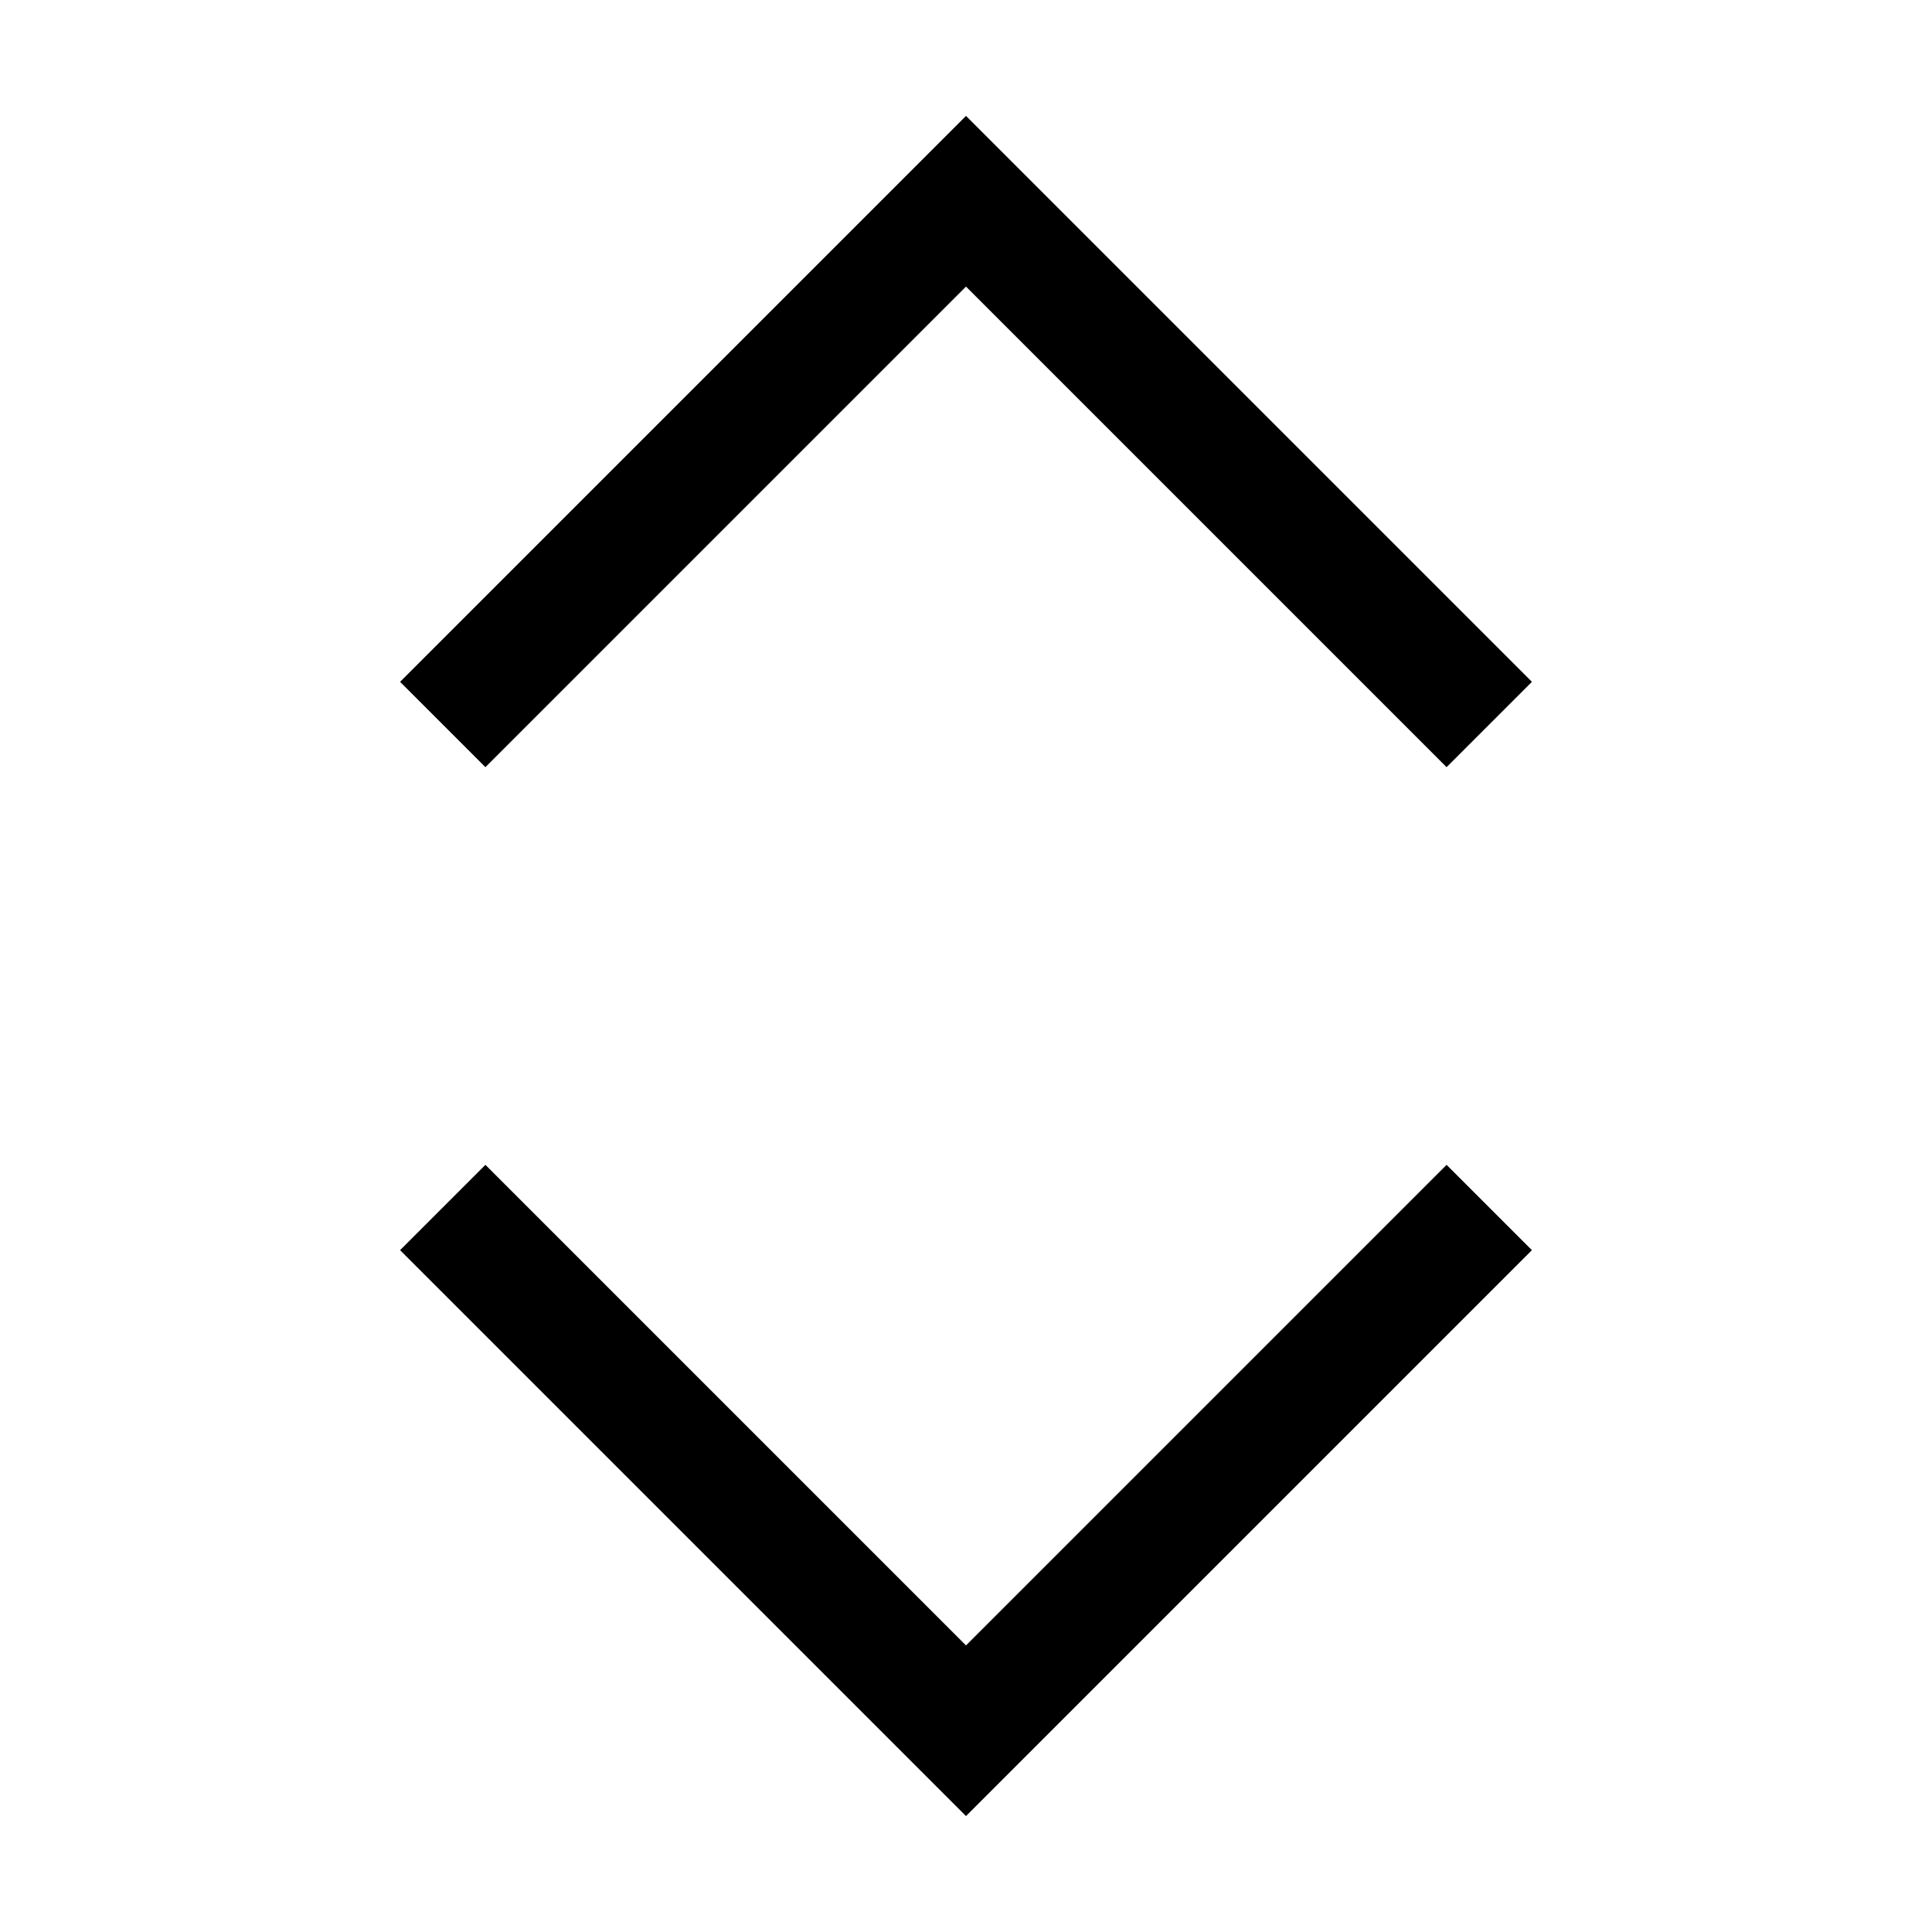 <svg width="24" height="24" viewBox="0 0 24 24" fill="none" xmlns="http://www.w3.org/2000/svg">
<g clip-path="url(#clip0_2459_7634)">
<path d="M12 3.56L17.97 9.53L19.03 8.47L12 1.44L4.97 8.47L6.03 9.53L12 3.56Z" fill="black"/>
<path d="M12 20.44L6.03 14.47L4.97 15.53L12 22.56L19.03 15.53L17.97 14.47L12 20.44Z" fill="black"/>
</g>
<defs>
<clipPath id="clip0_2459_7634">
<rect width="24" height="24" fill="white"/>
</clipPath>
</defs>
</svg>
